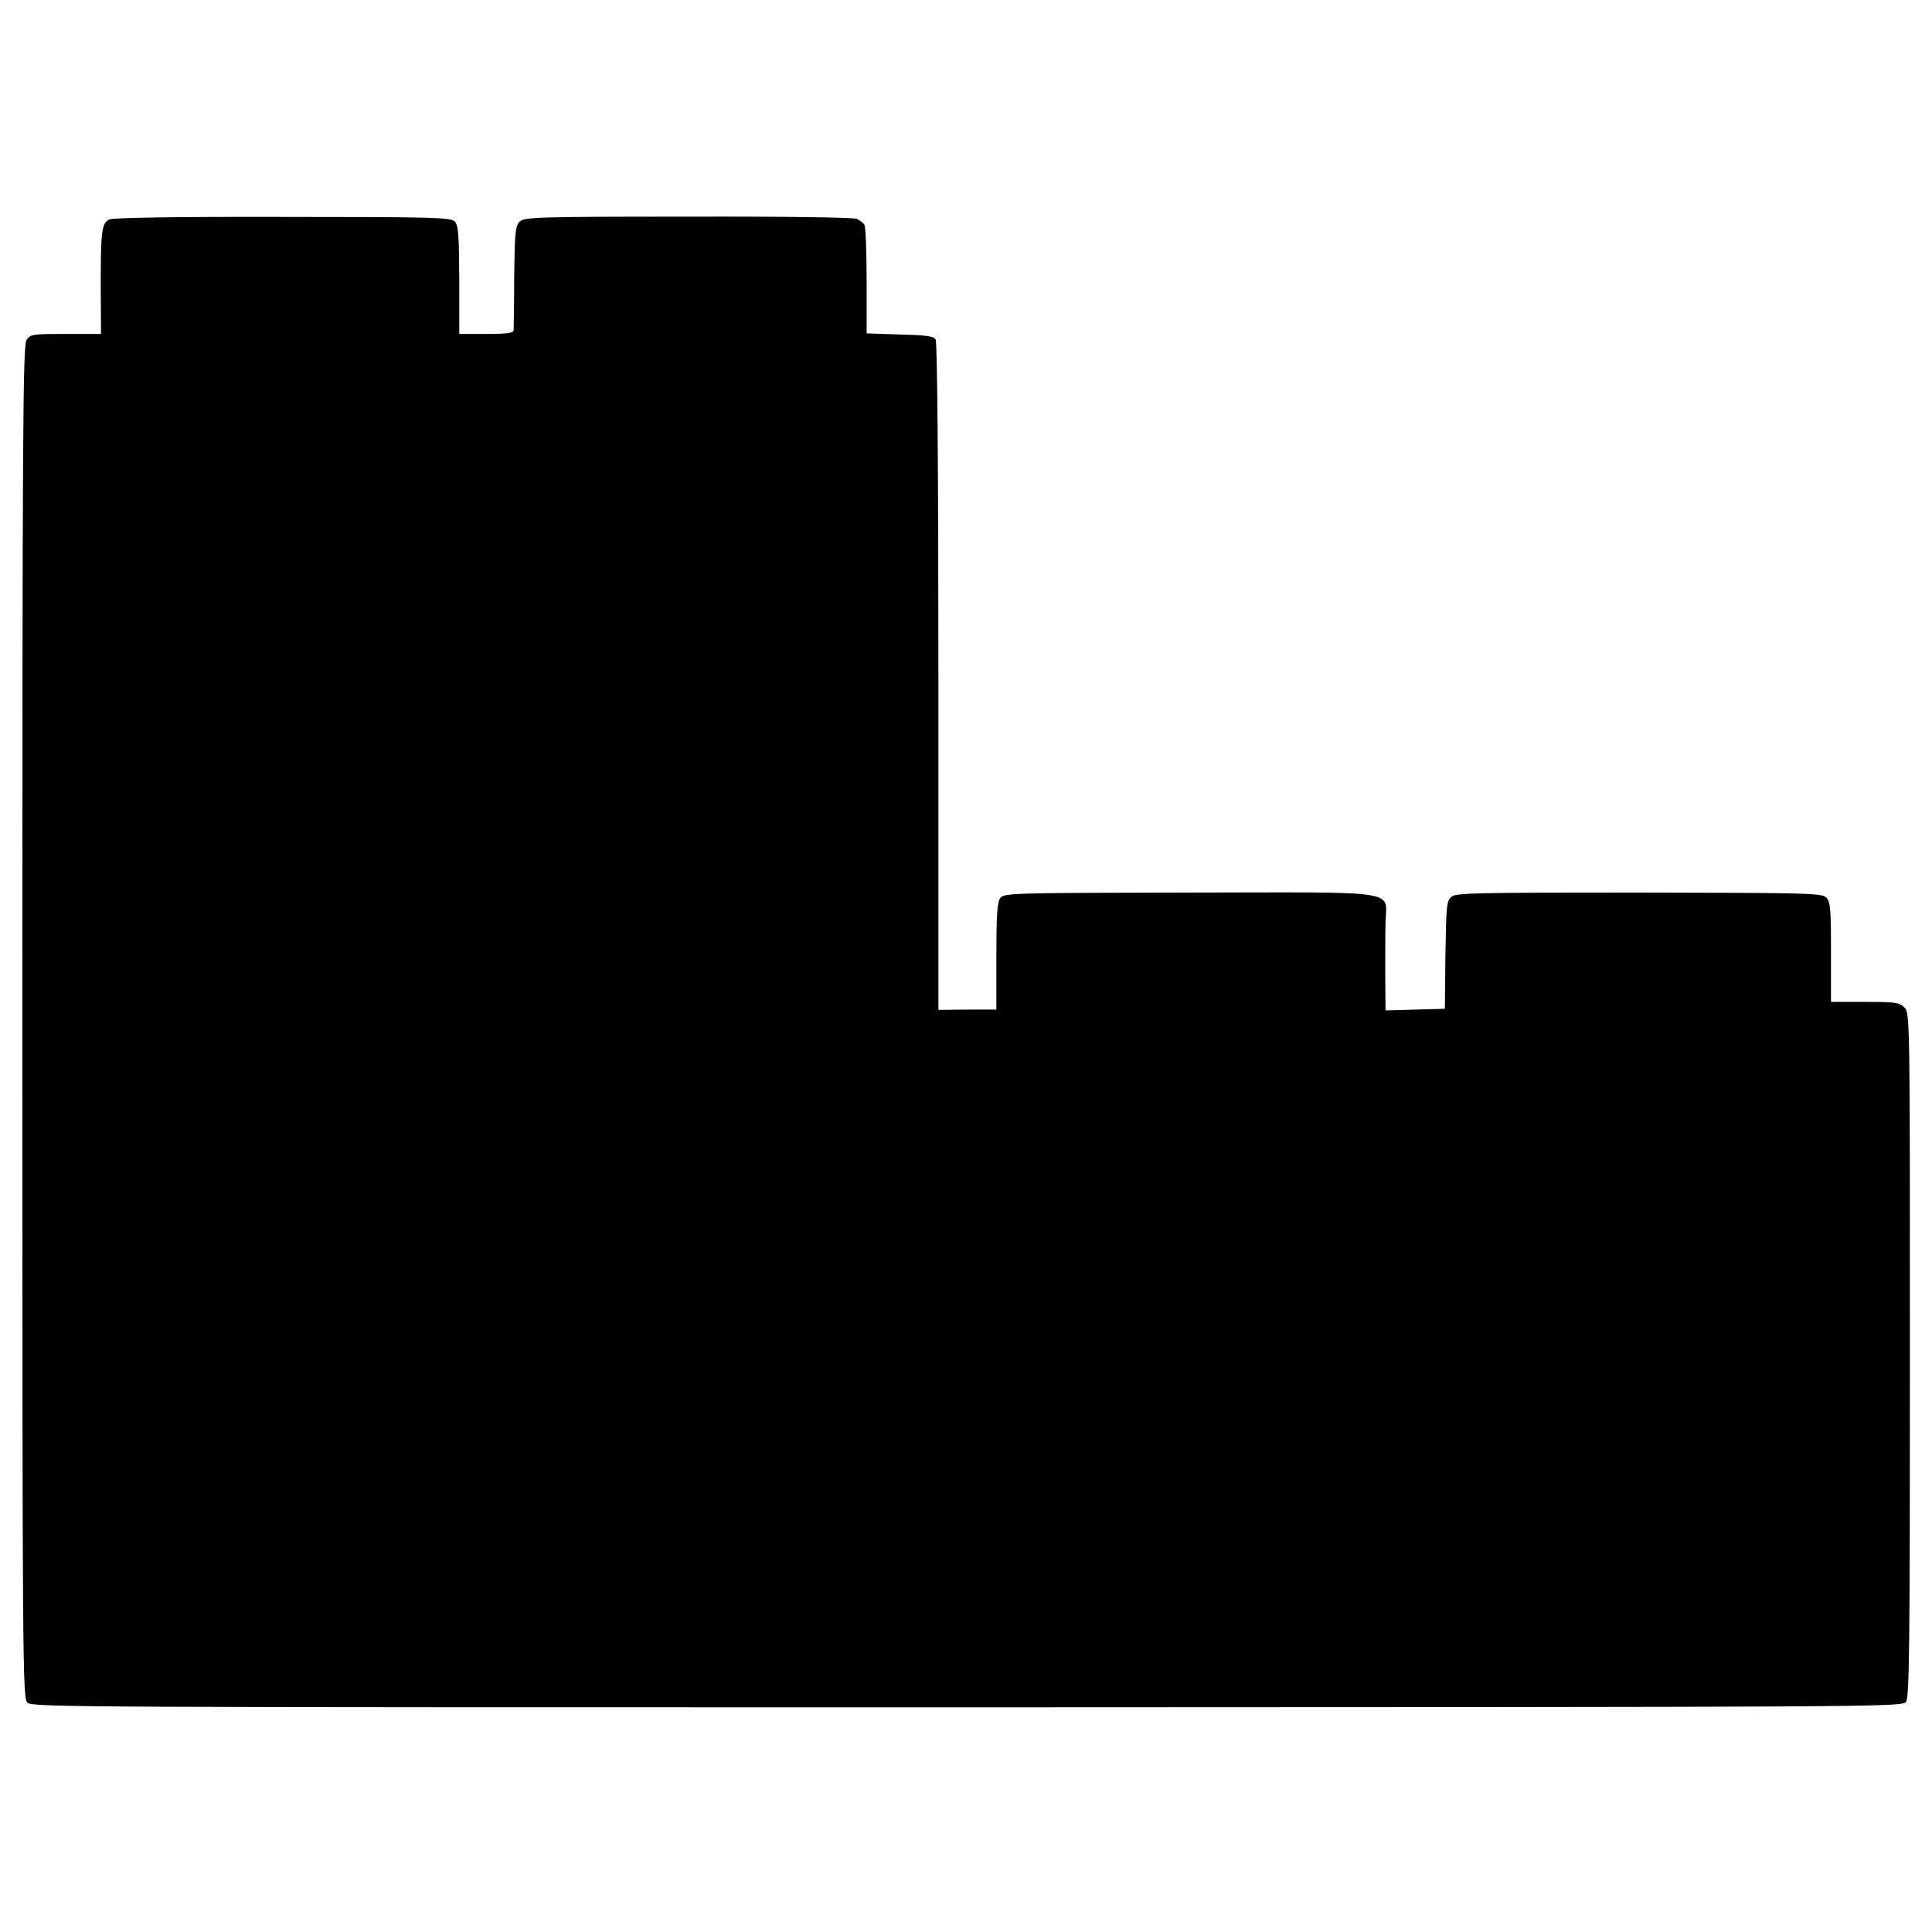 <?xml version="1.0" standalone="no"?>
<!DOCTYPE svg PUBLIC "-//W3C//DTD SVG 20010904//EN"
 "http://www.w3.org/TR/2001/REC-SVG-20010904/DTD/svg10.dtd">
<svg version="1.0" xmlns="http://www.w3.org/2000/svg"
 width="700pt" height="700pt" viewBox="0 0 700 700"
 preserveAspectRatio="xMidYMid meet">
<g transform="translate(0,700) scale(0.1,-0.1)"
fill="#000000" stroke="none">
<path d="M396 6205 c-28 -14 -31 -43 -31 -242 l1 -173 -128 0 c-121 0 -128 -1
-142 -22 -13 -20 -15 -334 -15 -2471 0 -2328 1 -2449 18 -2466 17 -17 178 -17
3405 -17 3335 1 3388 1 3402 20 12 17 14 207 14 1258 0 1223 0 1238 -20 1258
-18 18 -34 20 -143 20 l-123 0 0 180 c0 158 -2 182 -17 198 -16 16 -64 17
-678 18 -588 0 -663 -1 -680 -15 -18 -15 -19 -33 -22 -211 l-2 -195 -107 -3
-108 -3 -1 123 c0 68 0 155 1 195 2 121 72 110 -711 109 -652 -1 -671 -2 -685
-20 -11 -16 -14 -62 -14 -212 l0 -192 -105 0 -105 -1 0 1207 c0 742 -4 1213
-10 1222 -7 12 -36 16 -130 18 l-120 4 0 191 c0 106 -4 197 -8 203 -4 6 -16
15 -27 21 -12 5 -257 9 -612 8 -552 0 -594 -2 -610 -18 -16 -15 -18 -41 -20
-200 0 -100 -2 -188 -2 -194 -1 -10 -28 -13 -99 -13 l-98 0 0 196 c-1 167 -3
197 -17 212 -15 14 -74 16 -624 16 -389 1 -614 -3 -627 -9z"/>
</g>
</svg>
